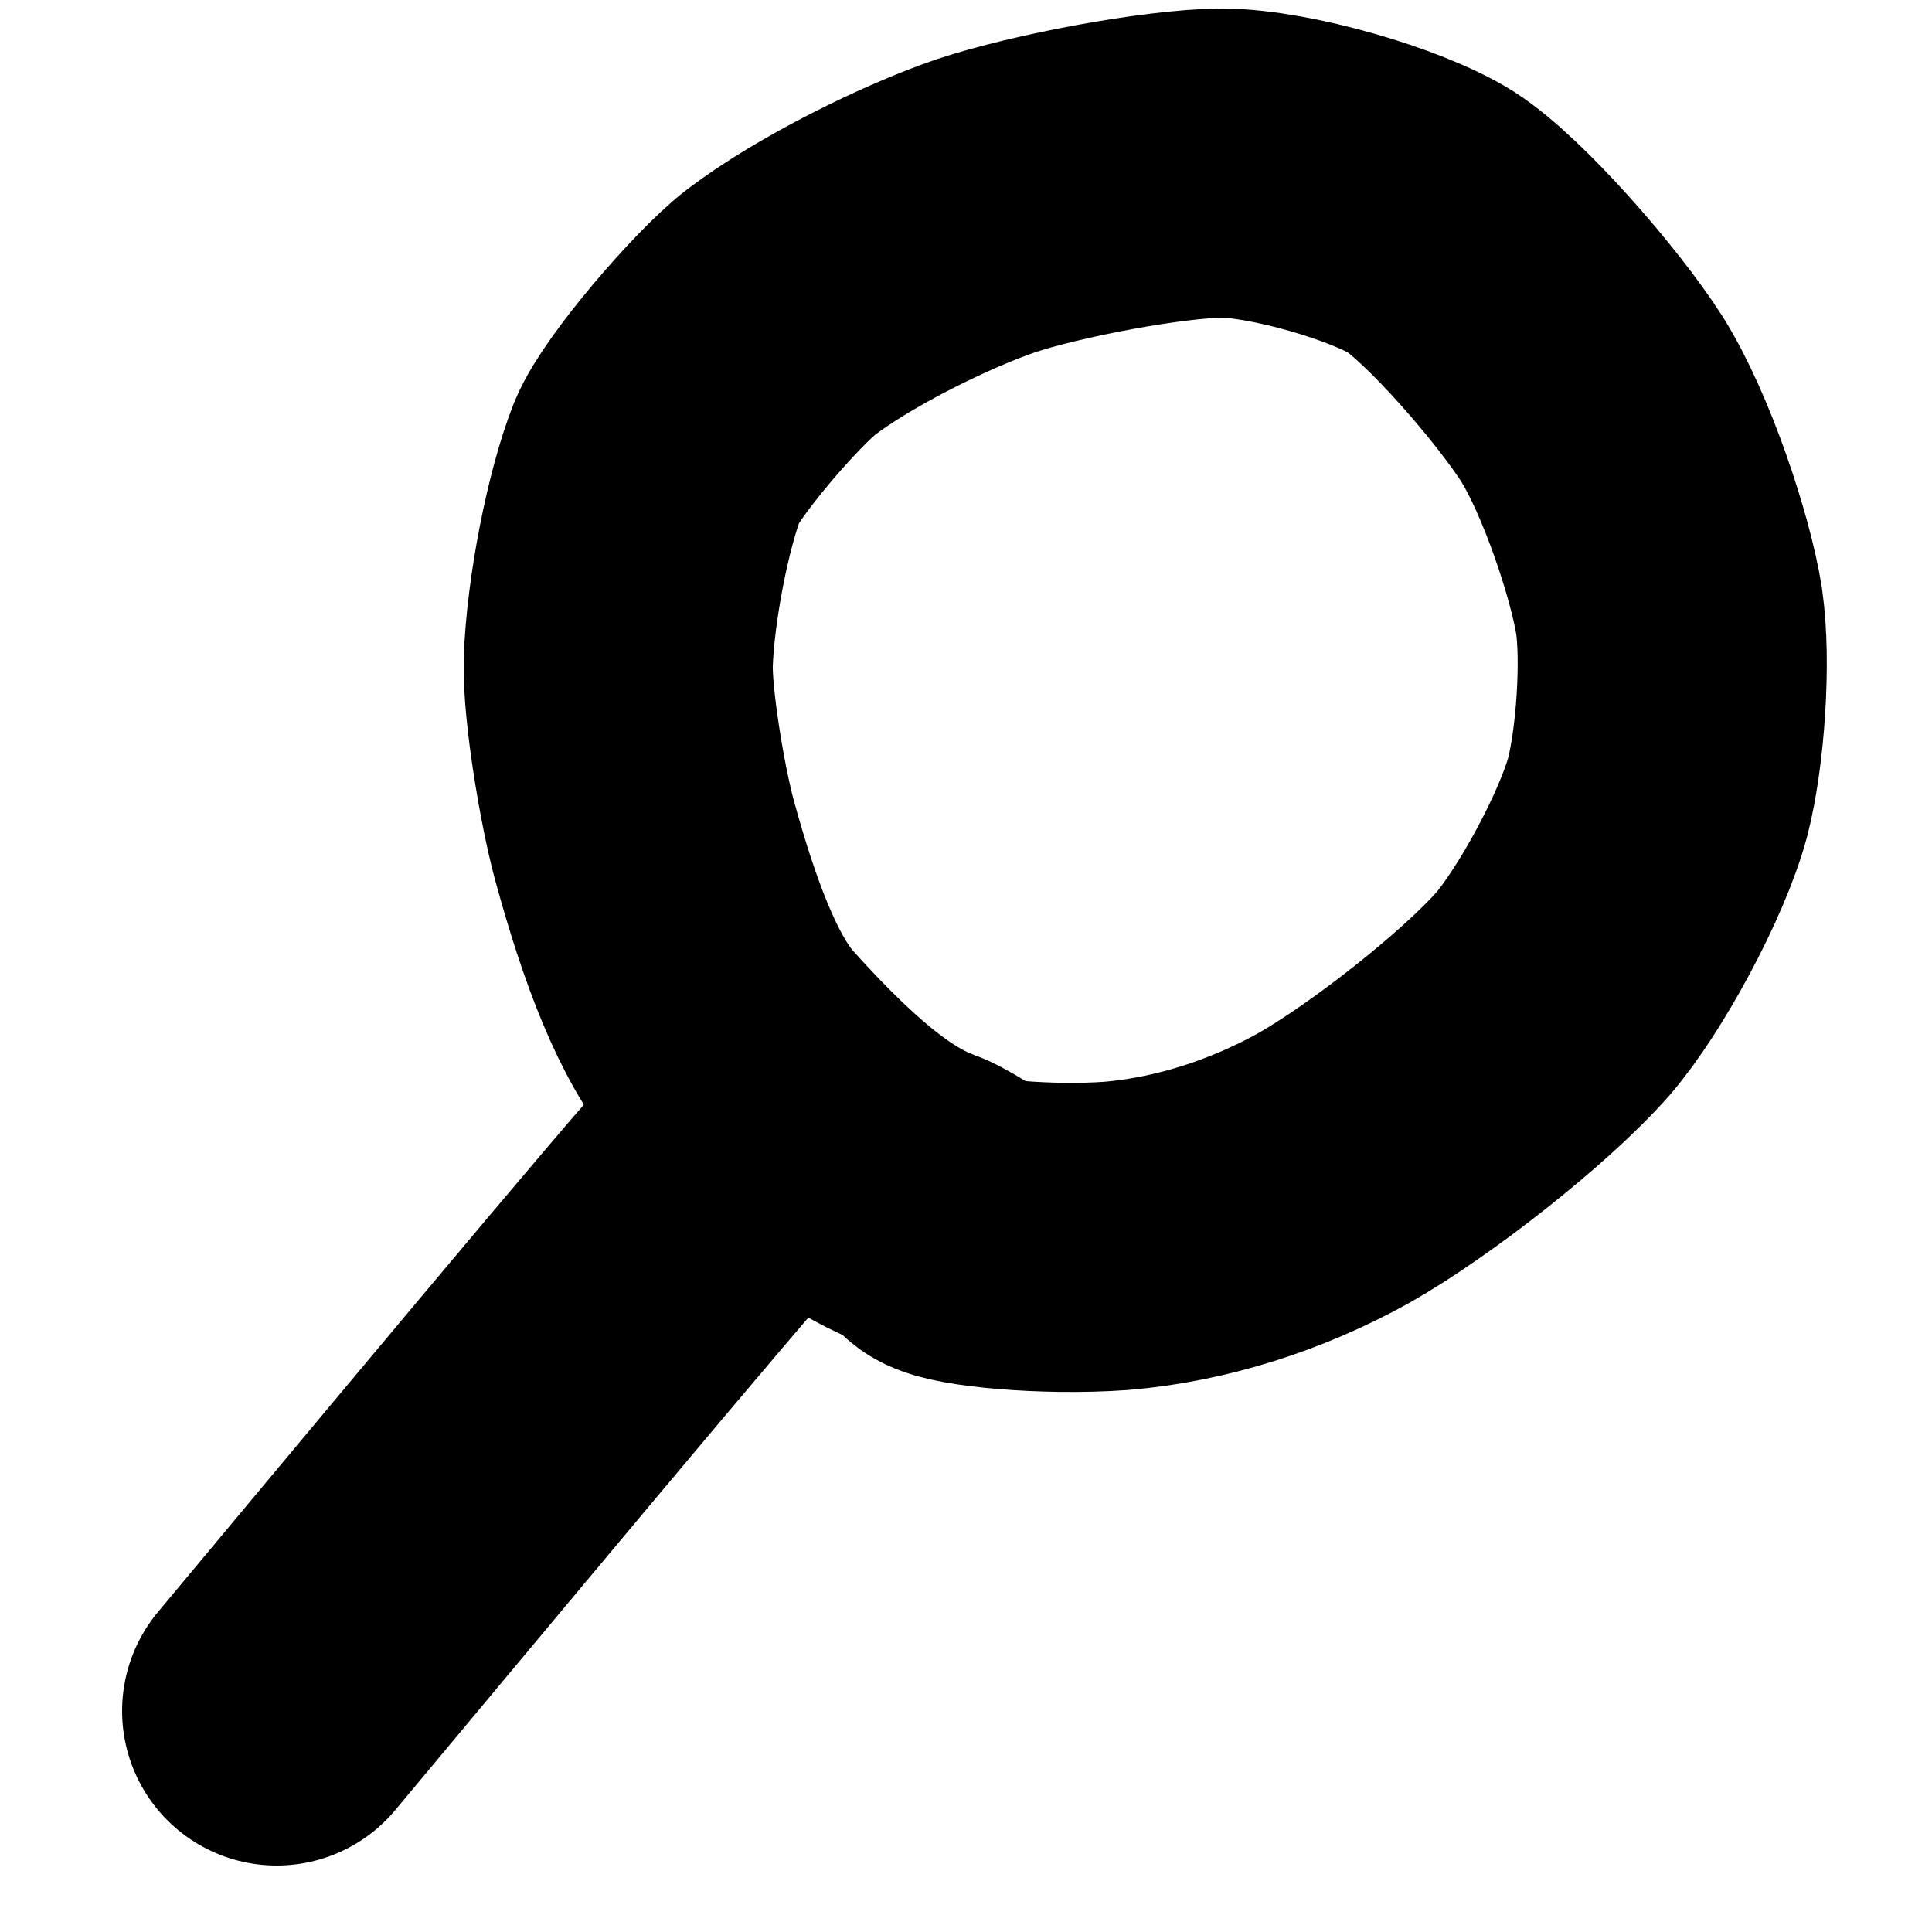 <?xml version="1.0" encoding="UTF-8" standalone="no"?>
<!DOCTYPE svg PUBLIC "-//W3C//DTD SVG 1.1//EN" "http://www.w3.org/Graphics/SVG/1.1/DTD/svg11.dtd">
<svg width="12.00" height="12.00" viewBox="0.00 0.00 100.00 100.00" xmlns="http://www.w3.org/2000/svg" xmlns:xlink="http://www.w3.org/1999/xlink">
<g stroke-linecap="round" id="Layer_3">
<path d="M47.71,62.13 C48.03,62.24 48.94,62.78 49.01,62.86 C49.05,62.89 48.98,63.20 49.17,63.34 C49.83,63.80 54.13,64.23 57.77,63.97 C61.59,63.65 65.50,62.42 69.03,60.46 C72.46,58.52 77.89,54.27 80.38,51.44 C82.32,49.19 85.00,44.24 85.80,41.26 C86.46,38.70 86.77,34.22 86.39,31.62 C85.95,28.83 84.20,23.55 82.42,20.69 C80.63,17.87 76.33,12.95 74.06,11.49 C71.75,10.05 66.28,8.46 63.26,8.44 C60.25,8.46 54.15,9.61 51.03,10.65 C47.96,11.70 43.25,14.01 40.41,16.17 C38.65,17.53 34.76,22.07 34.03,23.83 C33.04,26.33 32.11,31.02 32.00,34.30 C31.95,36.52 32.73,41.14 33.33,43.39 C34.66,48.27 36.16,52.23 38.13,54.48 C42.64,59.51 45.41,61.30 47.71,62.13 Z" fill="none" stroke="rgb(0, 0, 0)" stroke-width="16.00" stroke-opacity="1.00" stroke-linejoin="round"/>
<path d="M40.85,58.25 C40.73,58.19 38.98,59.53 37.82,60.67 C36.30,62.17 20.22,81.49 14.32,88.56" fill="none" stroke="rgb(0, 0, 0)" stroke-width="16.00" stroke-opacity="1.00" stroke-linejoin="round"/>
</g>
</svg>

